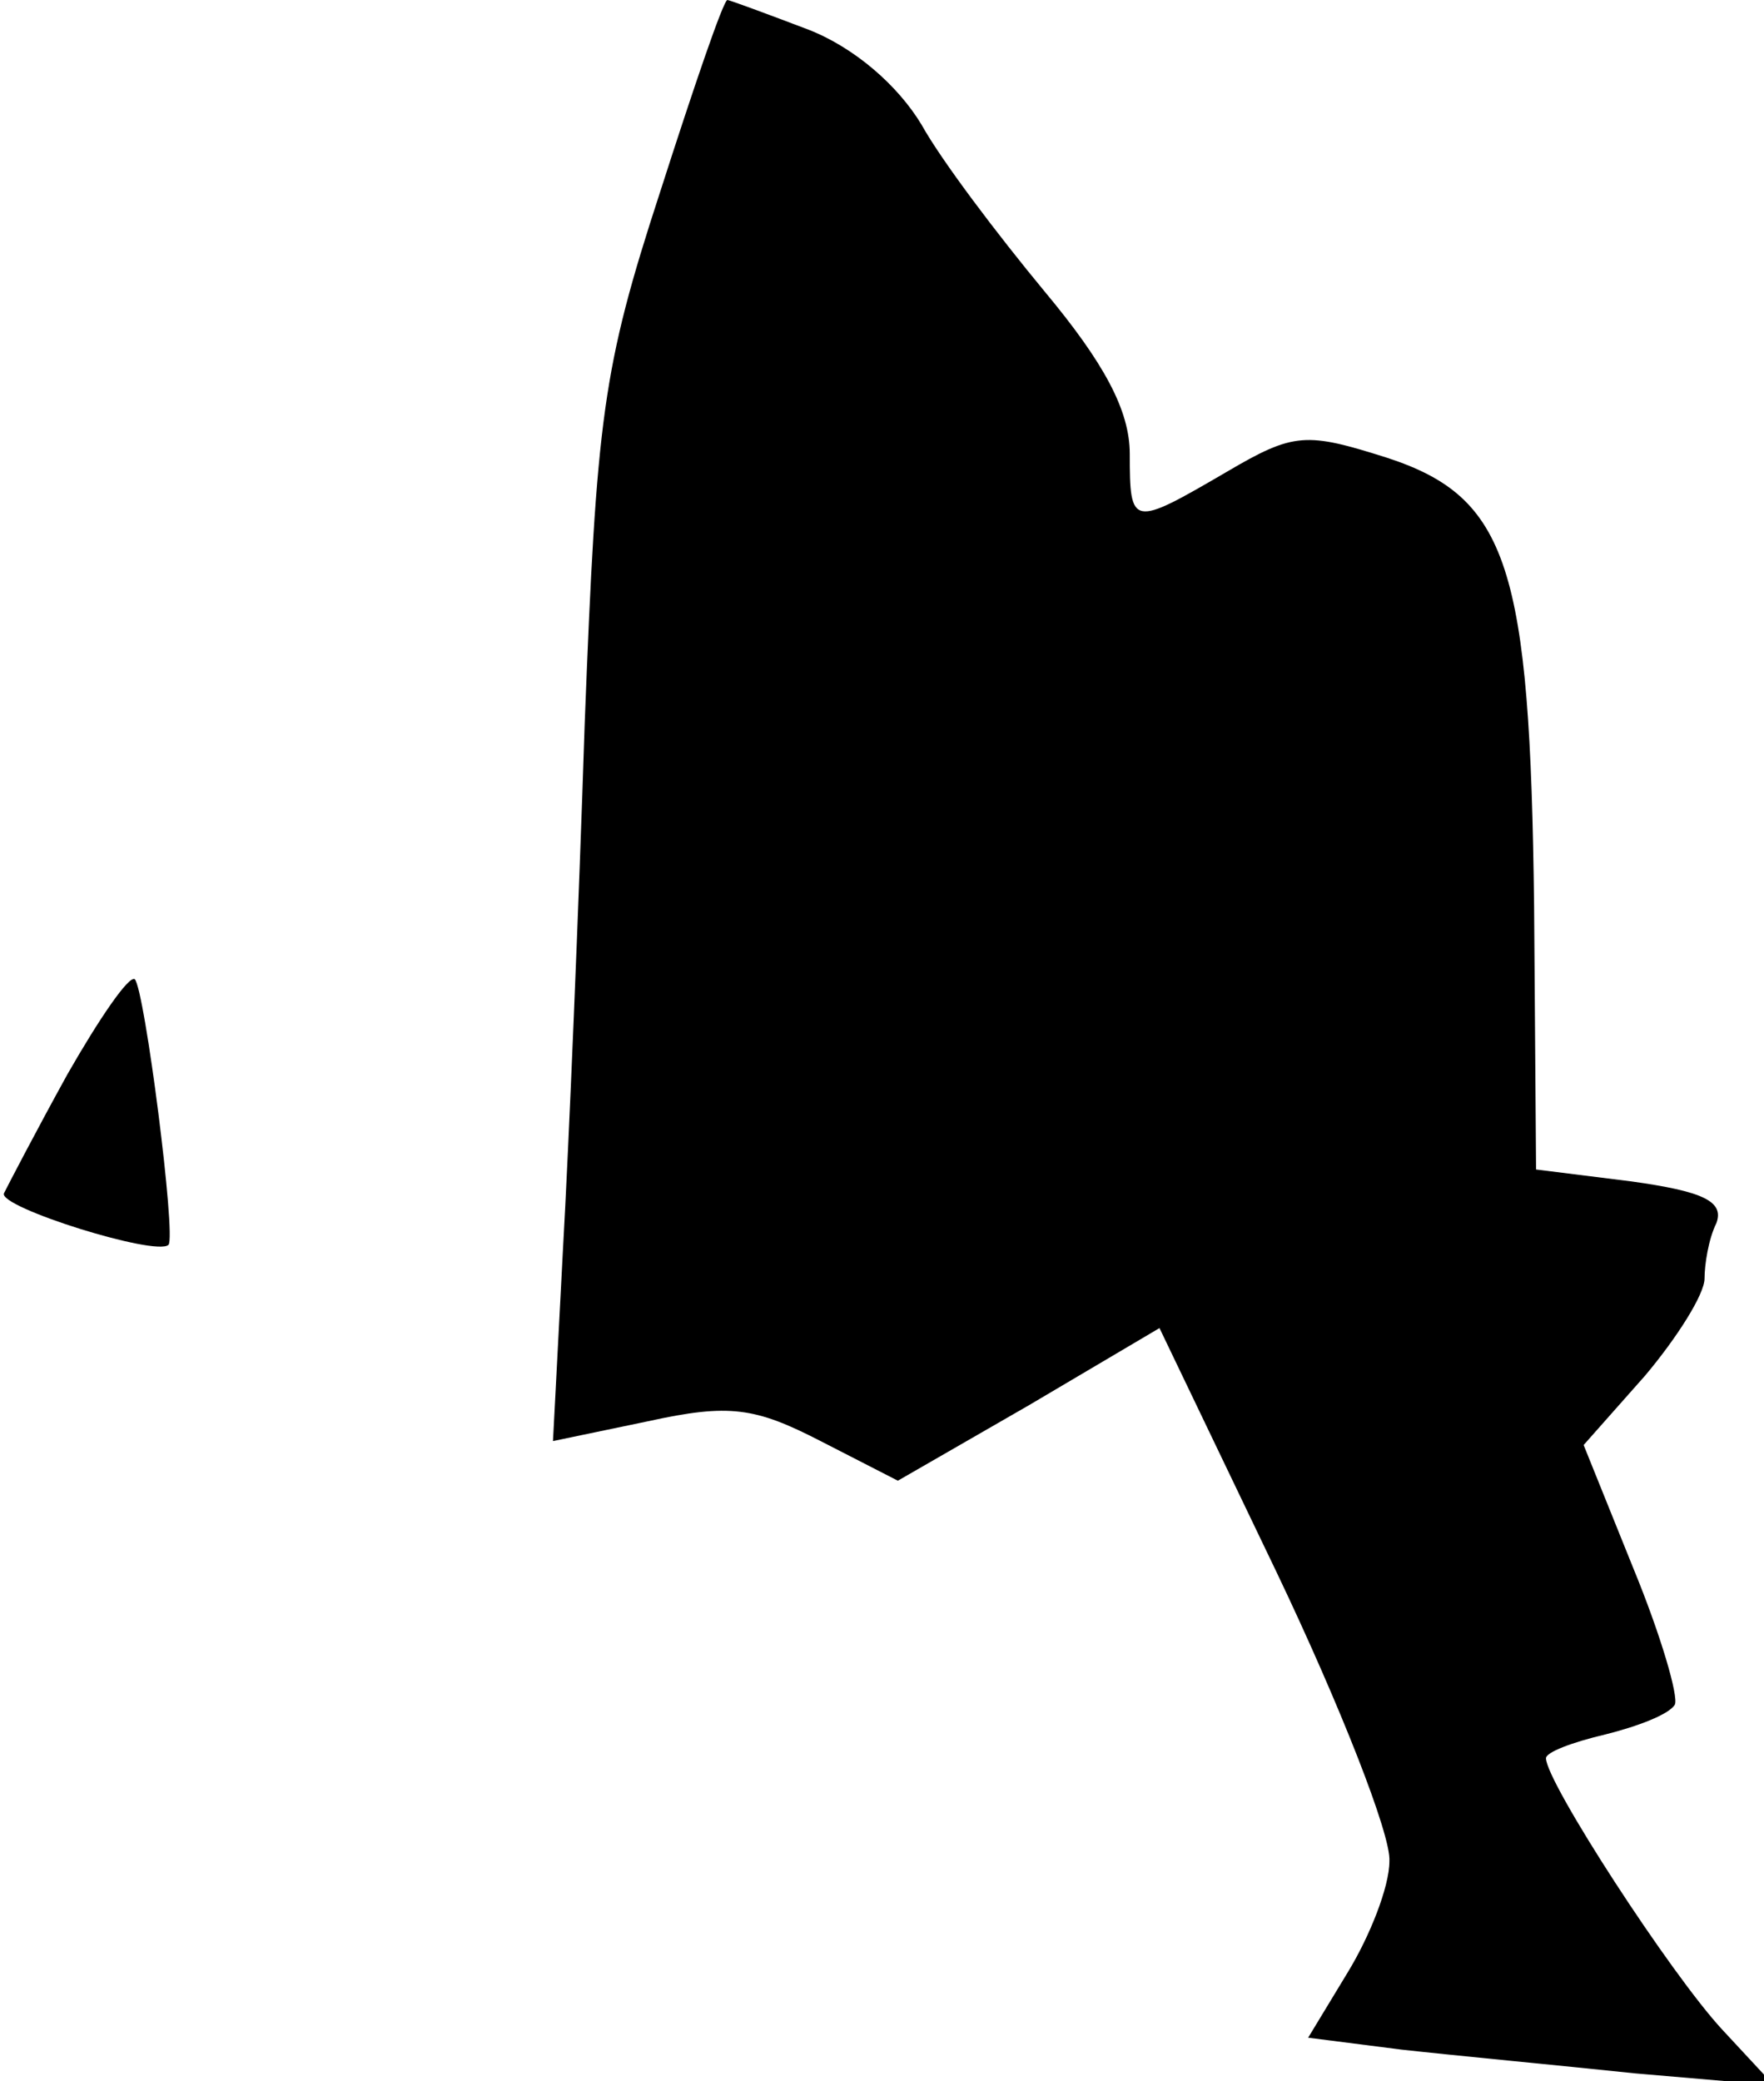 <?xml version="1.0" standalone="no"?>
<!DOCTYPE svg PUBLIC "-//W3C//DTD SVG 20010904//EN"
 "http://www.w3.org/TR/2001/REC-SVG-20010904/DTD/svg10.dtd">
<svg version="1.0" xmlns="http://www.w3.org/2000/svg"
 width="89pt" height="105pt" viewBox="0 0 89 105"
 preserveAspectRatio="xMidYMid meet">
<g transform="translate(0,105) scale(0.1,-0.1)"
fill="#000000" stroke="none">
<path fill="#000000" stroke="none" d="M333 953 c-29 -89 -32 -113 -38 -268
-3 -93 -8 -213 -11 -266 l-5 -96 48 10 c41 9 54 7 87 -10 l39 -20 66 38 66 39
59 -123 c32 -67 58 -133 57 -146 0 -13 -10 -38 -21 -56 l-20 -33 47 -6 c27 -3
80 -8 118 -12 l70 -6 -26 28 c-26 28 -89 125 -89 137 0 3 13 8 30 12 16 4 32
10 35 15 2 4 -7 35 -21 69 l-25 62 31 35 c16 19 30 41 30 49 0 7 2 20 6 28 4
11 -7 16 -43 21 l-48 6 -1 133 c-2 171 -13 206 -74 226 -41 13 -47 13 -81 -7
-48 -28 -49 -28 -49 9 0 22 -13 46 -43 82 -24 29 -52 66 -62 84 -12 20 -34 39
-57 48 -21 8 -40 15 -41 15 -2 0 -17 -44 -34 -97z"/>
<path fill="#000000" stroke="none" d="M34 508 c-16 -29 -30 -56 -32 -60 -3
-7 77 -32 83 -26 4 4 -12 129 -17 134 -3 2 -18 -20 -34 -48z"/>
</g>
</svg>
